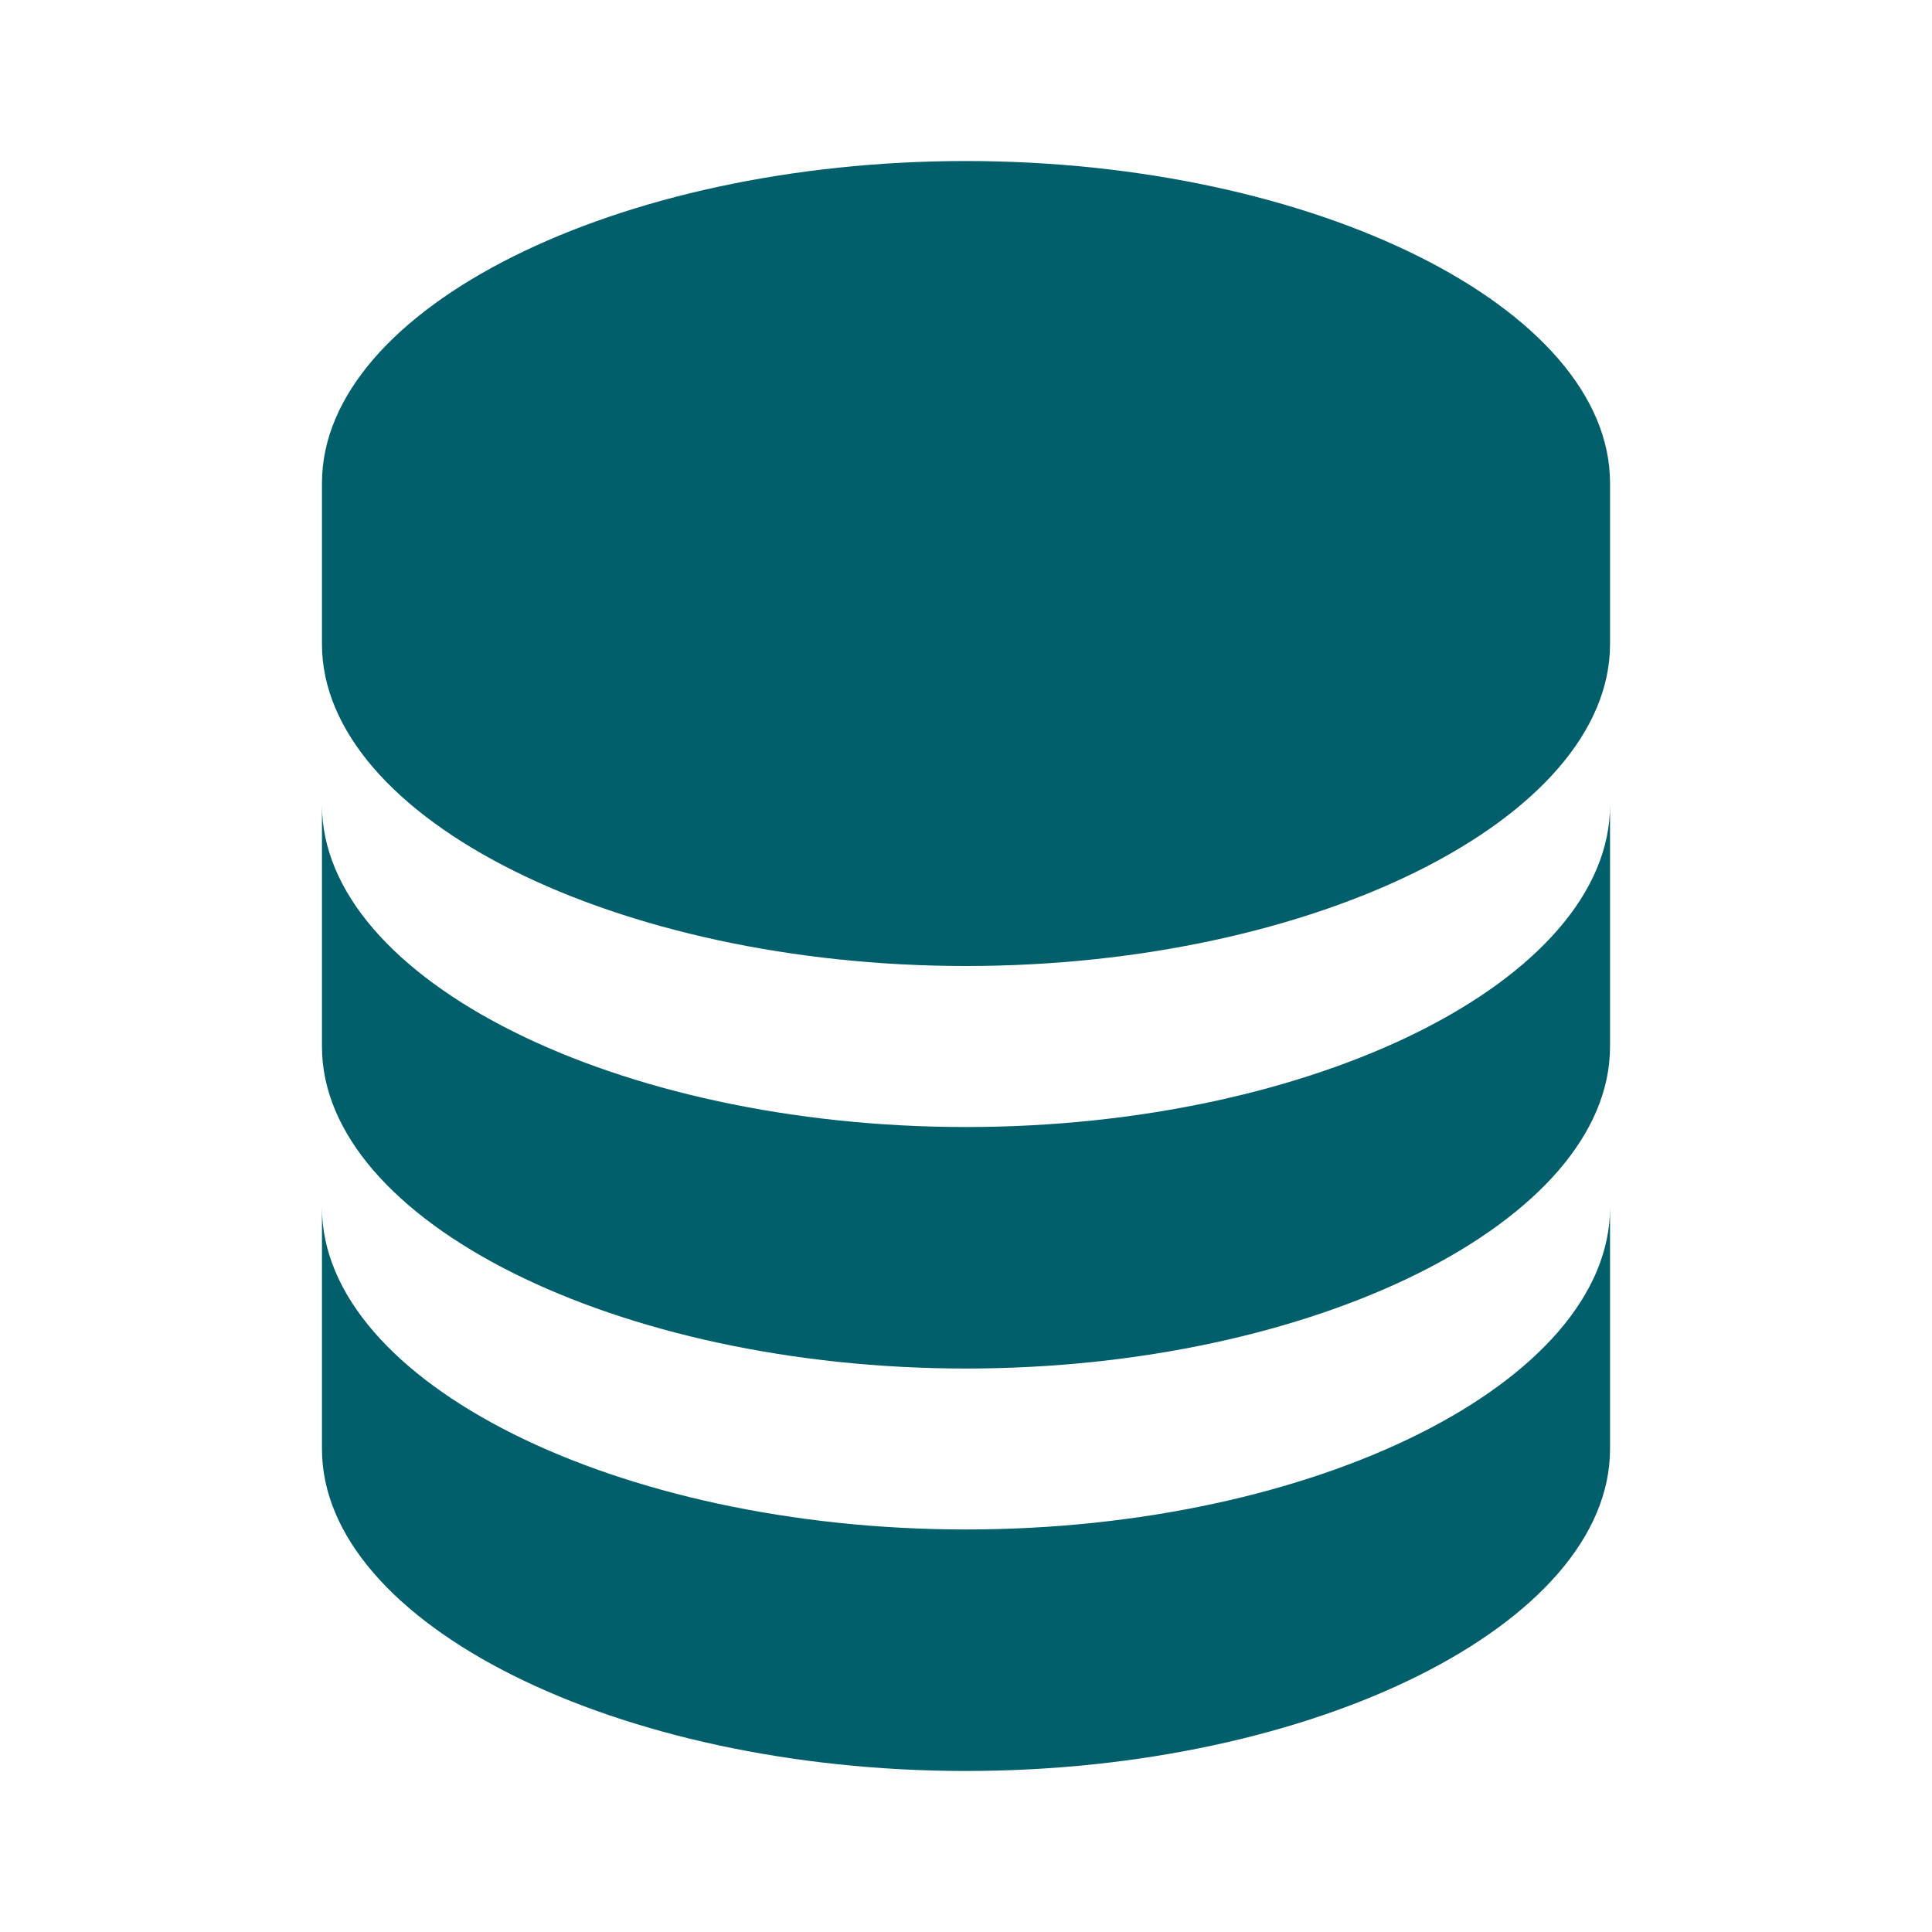 <svg width="20" height="20" viewBox="0 0 20 20" fill="none" xmlns="http://www.w3.org/2000/svg">
<path d="M16.667 5C16.667 3.193 13.614 1.667 10 1.667C6.386 1.667 3.333 3.193 3.333 5V6.667C3.333 8.473 6.386 10 10 10C13.614 10 16.667 8.473 16.667 6.667V5ZM10 15.833C6.386 15.833 3.333 14.306 3.333 12.5V15C3.333 16.806 6.386 18.333 10 18.333C13.614 18.333 16.667 16.806 16.667 15V12.5C16.667 14.306 13.614 15.833 10 15.833Z" fill="#005F6B"/>
<path d="M16.667 8.334C16.667 10.14 13.614 11.667 10 11.667C6.386 11.667 3.333 10.14 3.333 8.334V10.834C3.333 12.64 6.386 14.167 10 14.167C13.614 14.167 16.667 12.64 16.667 10.834V8.334Z" fill="#005F6B"/>
</svg>

